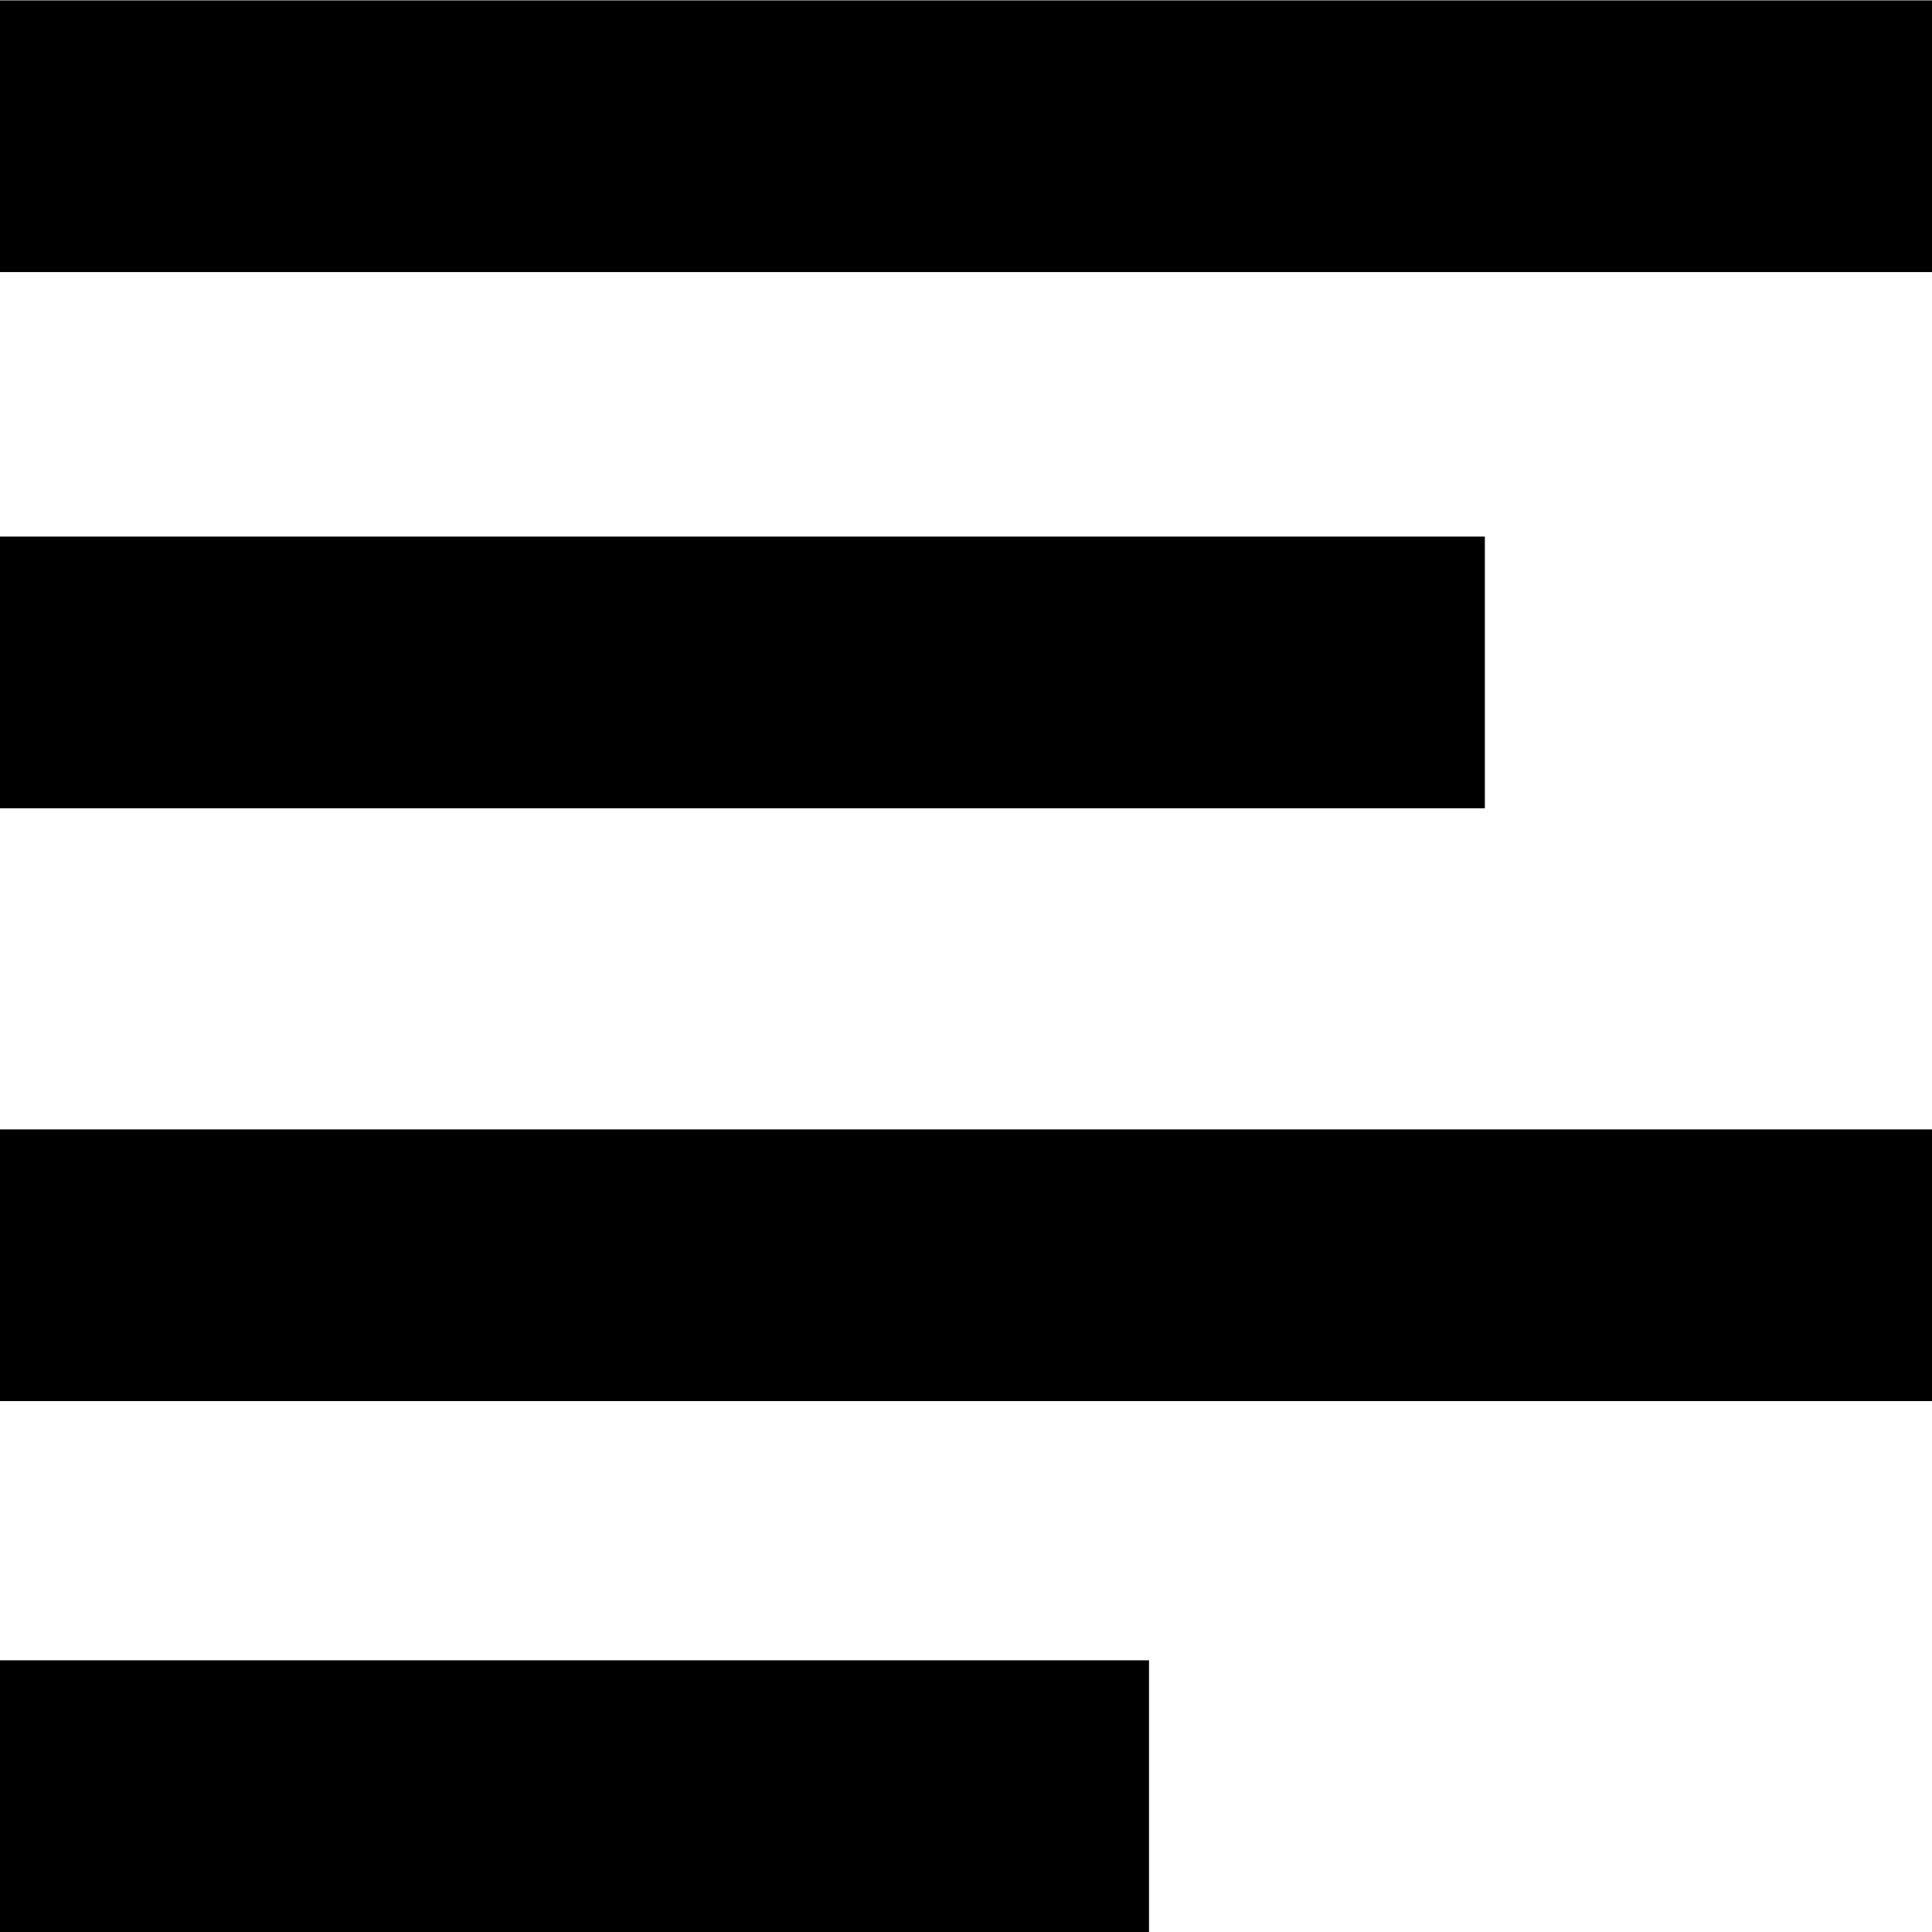 <?xml version="1.0" encoding="utf-8"?>
<!-- Generator: Adobe Illustrator 21.1.0, SVG Export Plug-In . SVG Version: 6.00 Build 0)  -->
<svg version="1.1" id="Layer_1" xmlns="http://www.w3.org/2000/svg" xmlns:xlink="http://www.w3.org/1999/xlink" x="0px" y="0px"
	 viewBox="0 0 512 512" style="enable-background:new 0 0 512 512;" xml:space="preserve">
<g id="fill_1_">
	<rect y="0.1" width="512" height="72"/>
	<rect y="142.2" width="393.5" height="72"/>
	<rect y="299.3" width="512" height="72"/>
	<rect y="440" width="304.5" height="72"/>
</g>
</svg>
